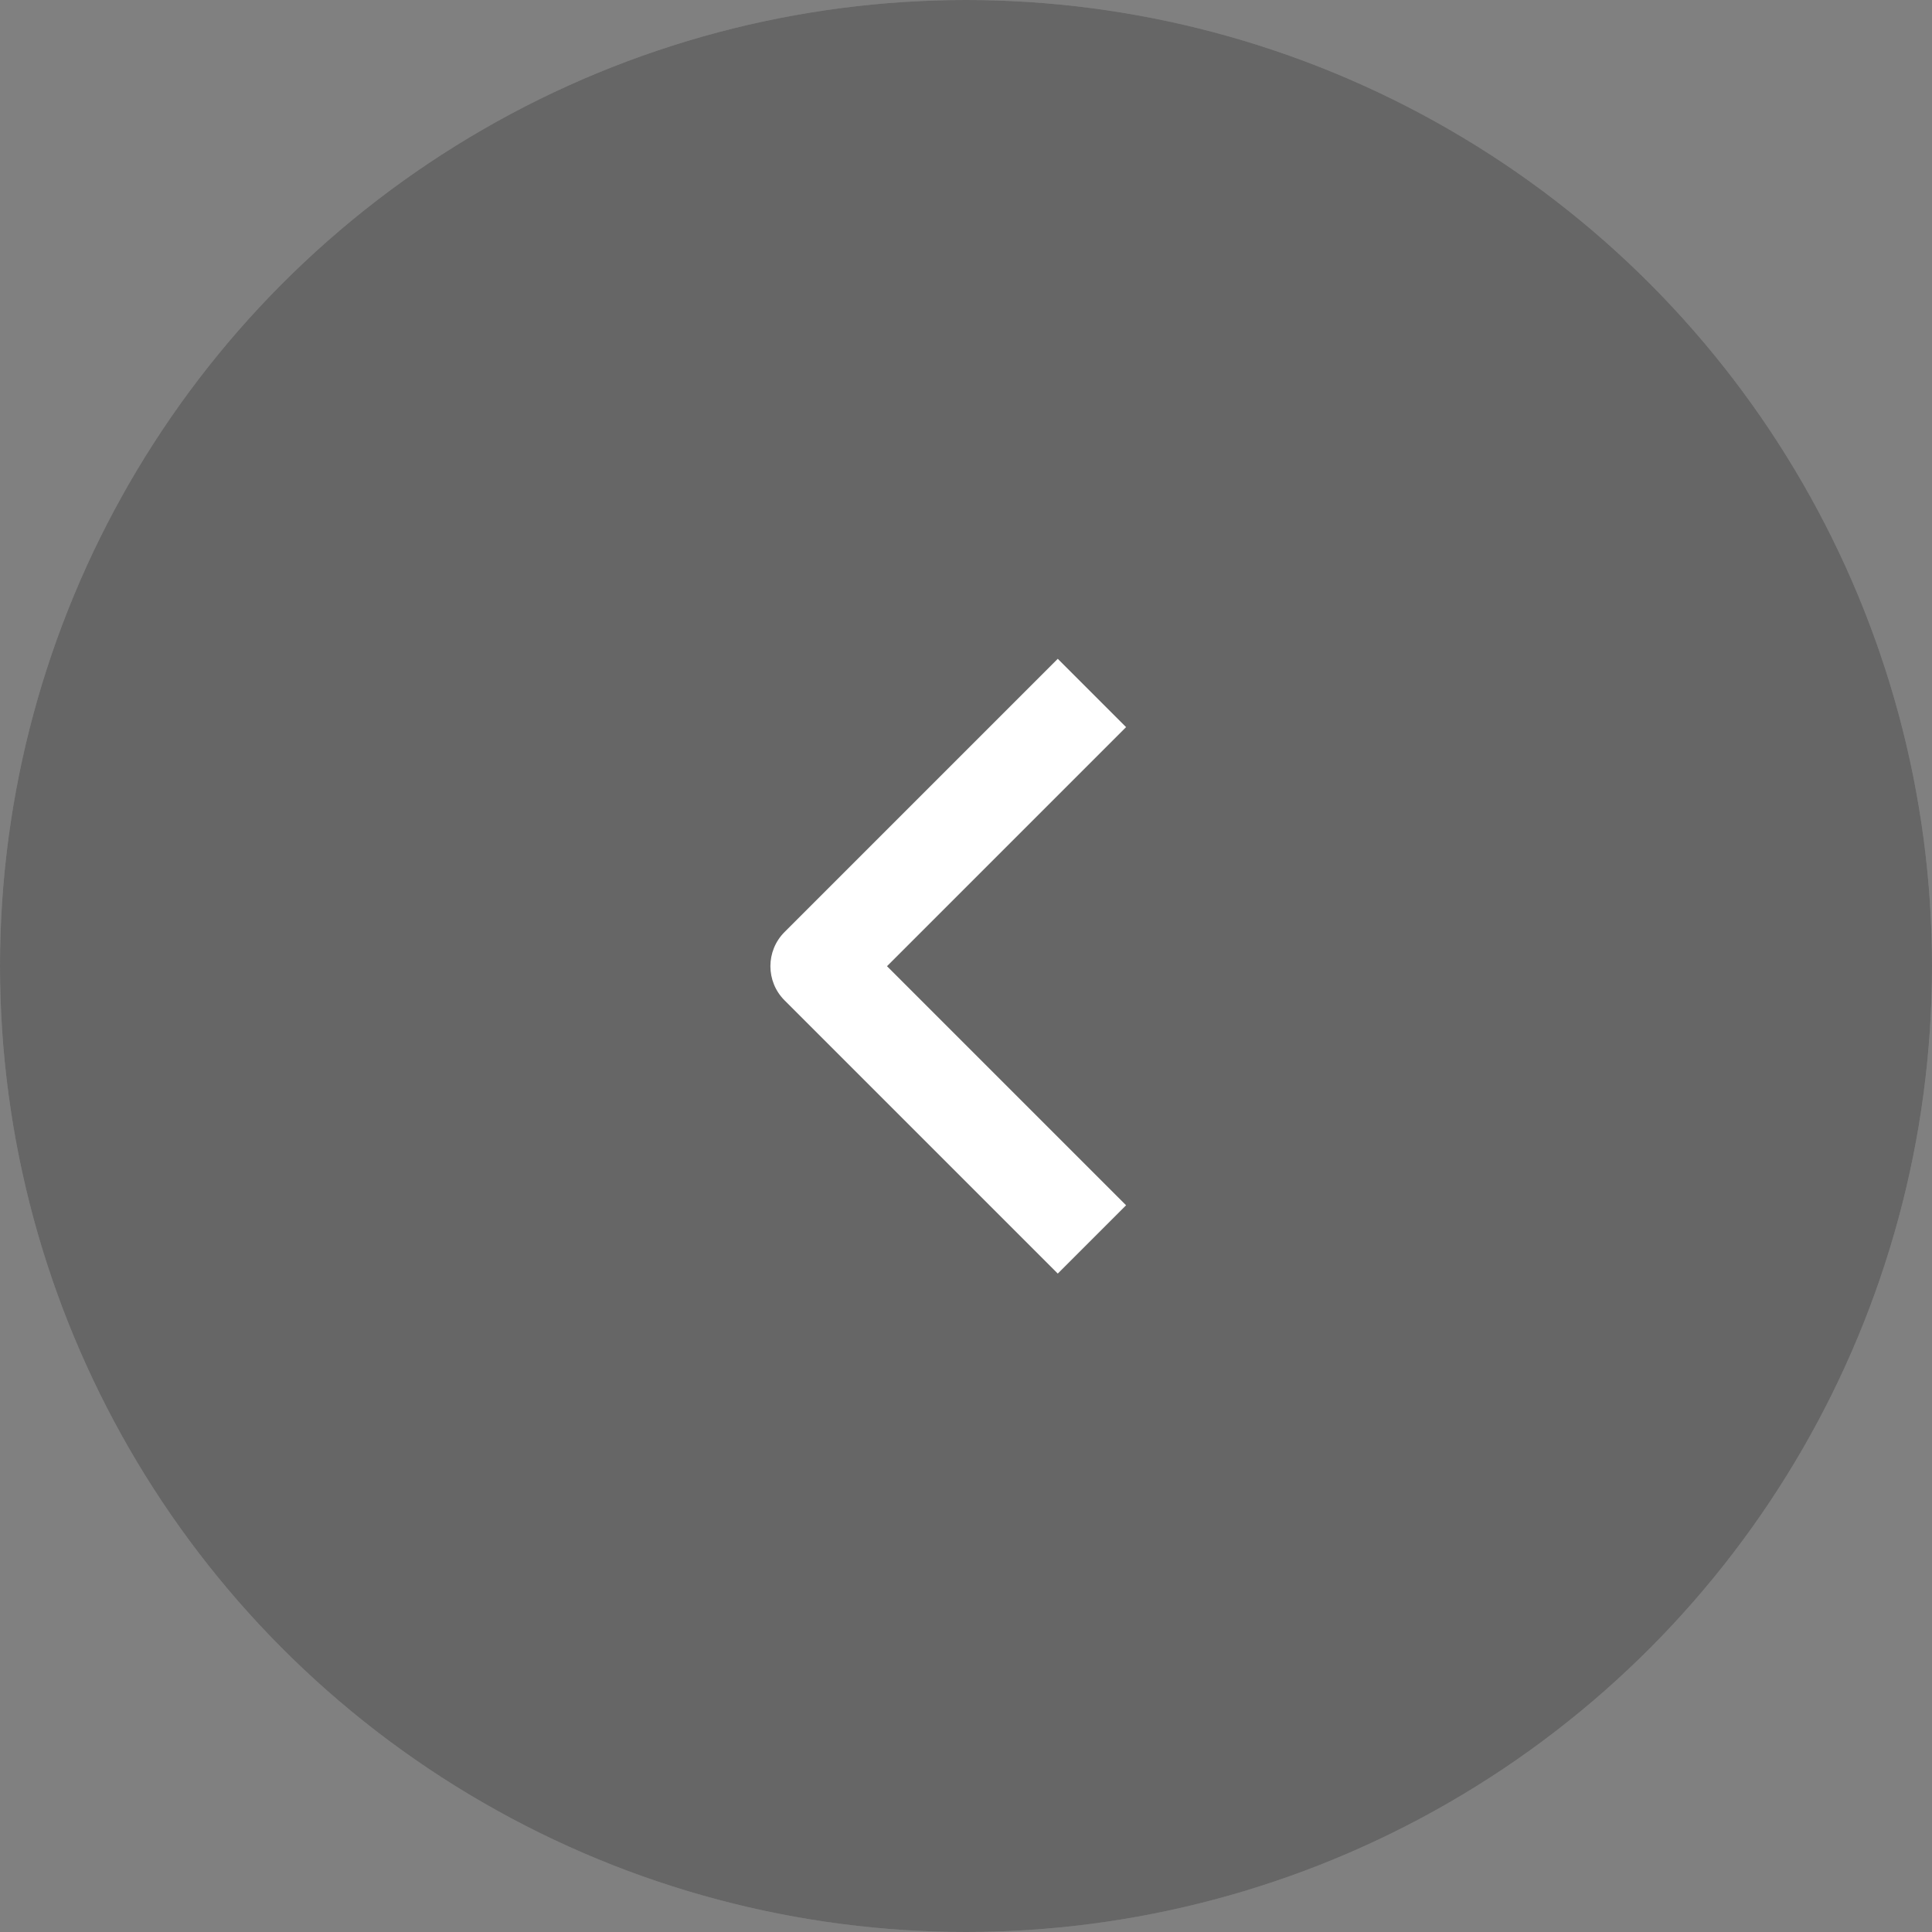 <?xml version="1.0" encoding="UTF-8"?>
<svg width="50px" height="50px" viewBox="0 0 50 50" version="1.1" xmlns="http://www.w3.org/2000/svg" xmlns:xlink="http://www.w3.org/1999/xlink">
    <rect x="0" y="0" width="50" height="50" fill="#808080" stroke="none"/>
    <title>编组 3</title>
    <defs>
        <circle id="path-1" cx="25" cy="25" r="25"></circle>
    </defs>
    <g id="0929-图片浏览" stroke="none" stroke-width="1" fill="none" fill-rule="evenodd">
        <g id="文件传输助手网页版登录窗口备份-16" transform="translate(-470, -483)">
            <g id="编组-3" transform="translate(470, 483)">
                <g id="椭圆形备份-3">
                    <use fill-opacity="0.38" fill="#F0F0F0" xlink:href="#path-1"></use>
                    <use fill-opacity="0.4" fill="#000000" xlink:href="#path-1"></use>
                </g>
                <g id="编组" transform="translate(18, 10)" fill="#FFFFFF">
                    <g id="0.图标/面型/icons_filled_download备份-3" transform="translate(7.5, 15) scale(-1, 1) translate(-7.5, -15) ">
                        <path d="M1.25,9.38 L11.25,9.38 L11.25,9.38 L11.25,11.88 L2.5,11.88 L2.5,20.63 L0,20.63 L0,10.63 C-8.45442189e-17,9.94 0.56,9.38 1.25,9.38 Z" id="Combined-Shape" transform="translate(5.625, 15.005) rotate(135) translate(-5.625, -15.005) "></path>
                    </g>
                </g>
            </g>
        </g>
    </g>
</svg>